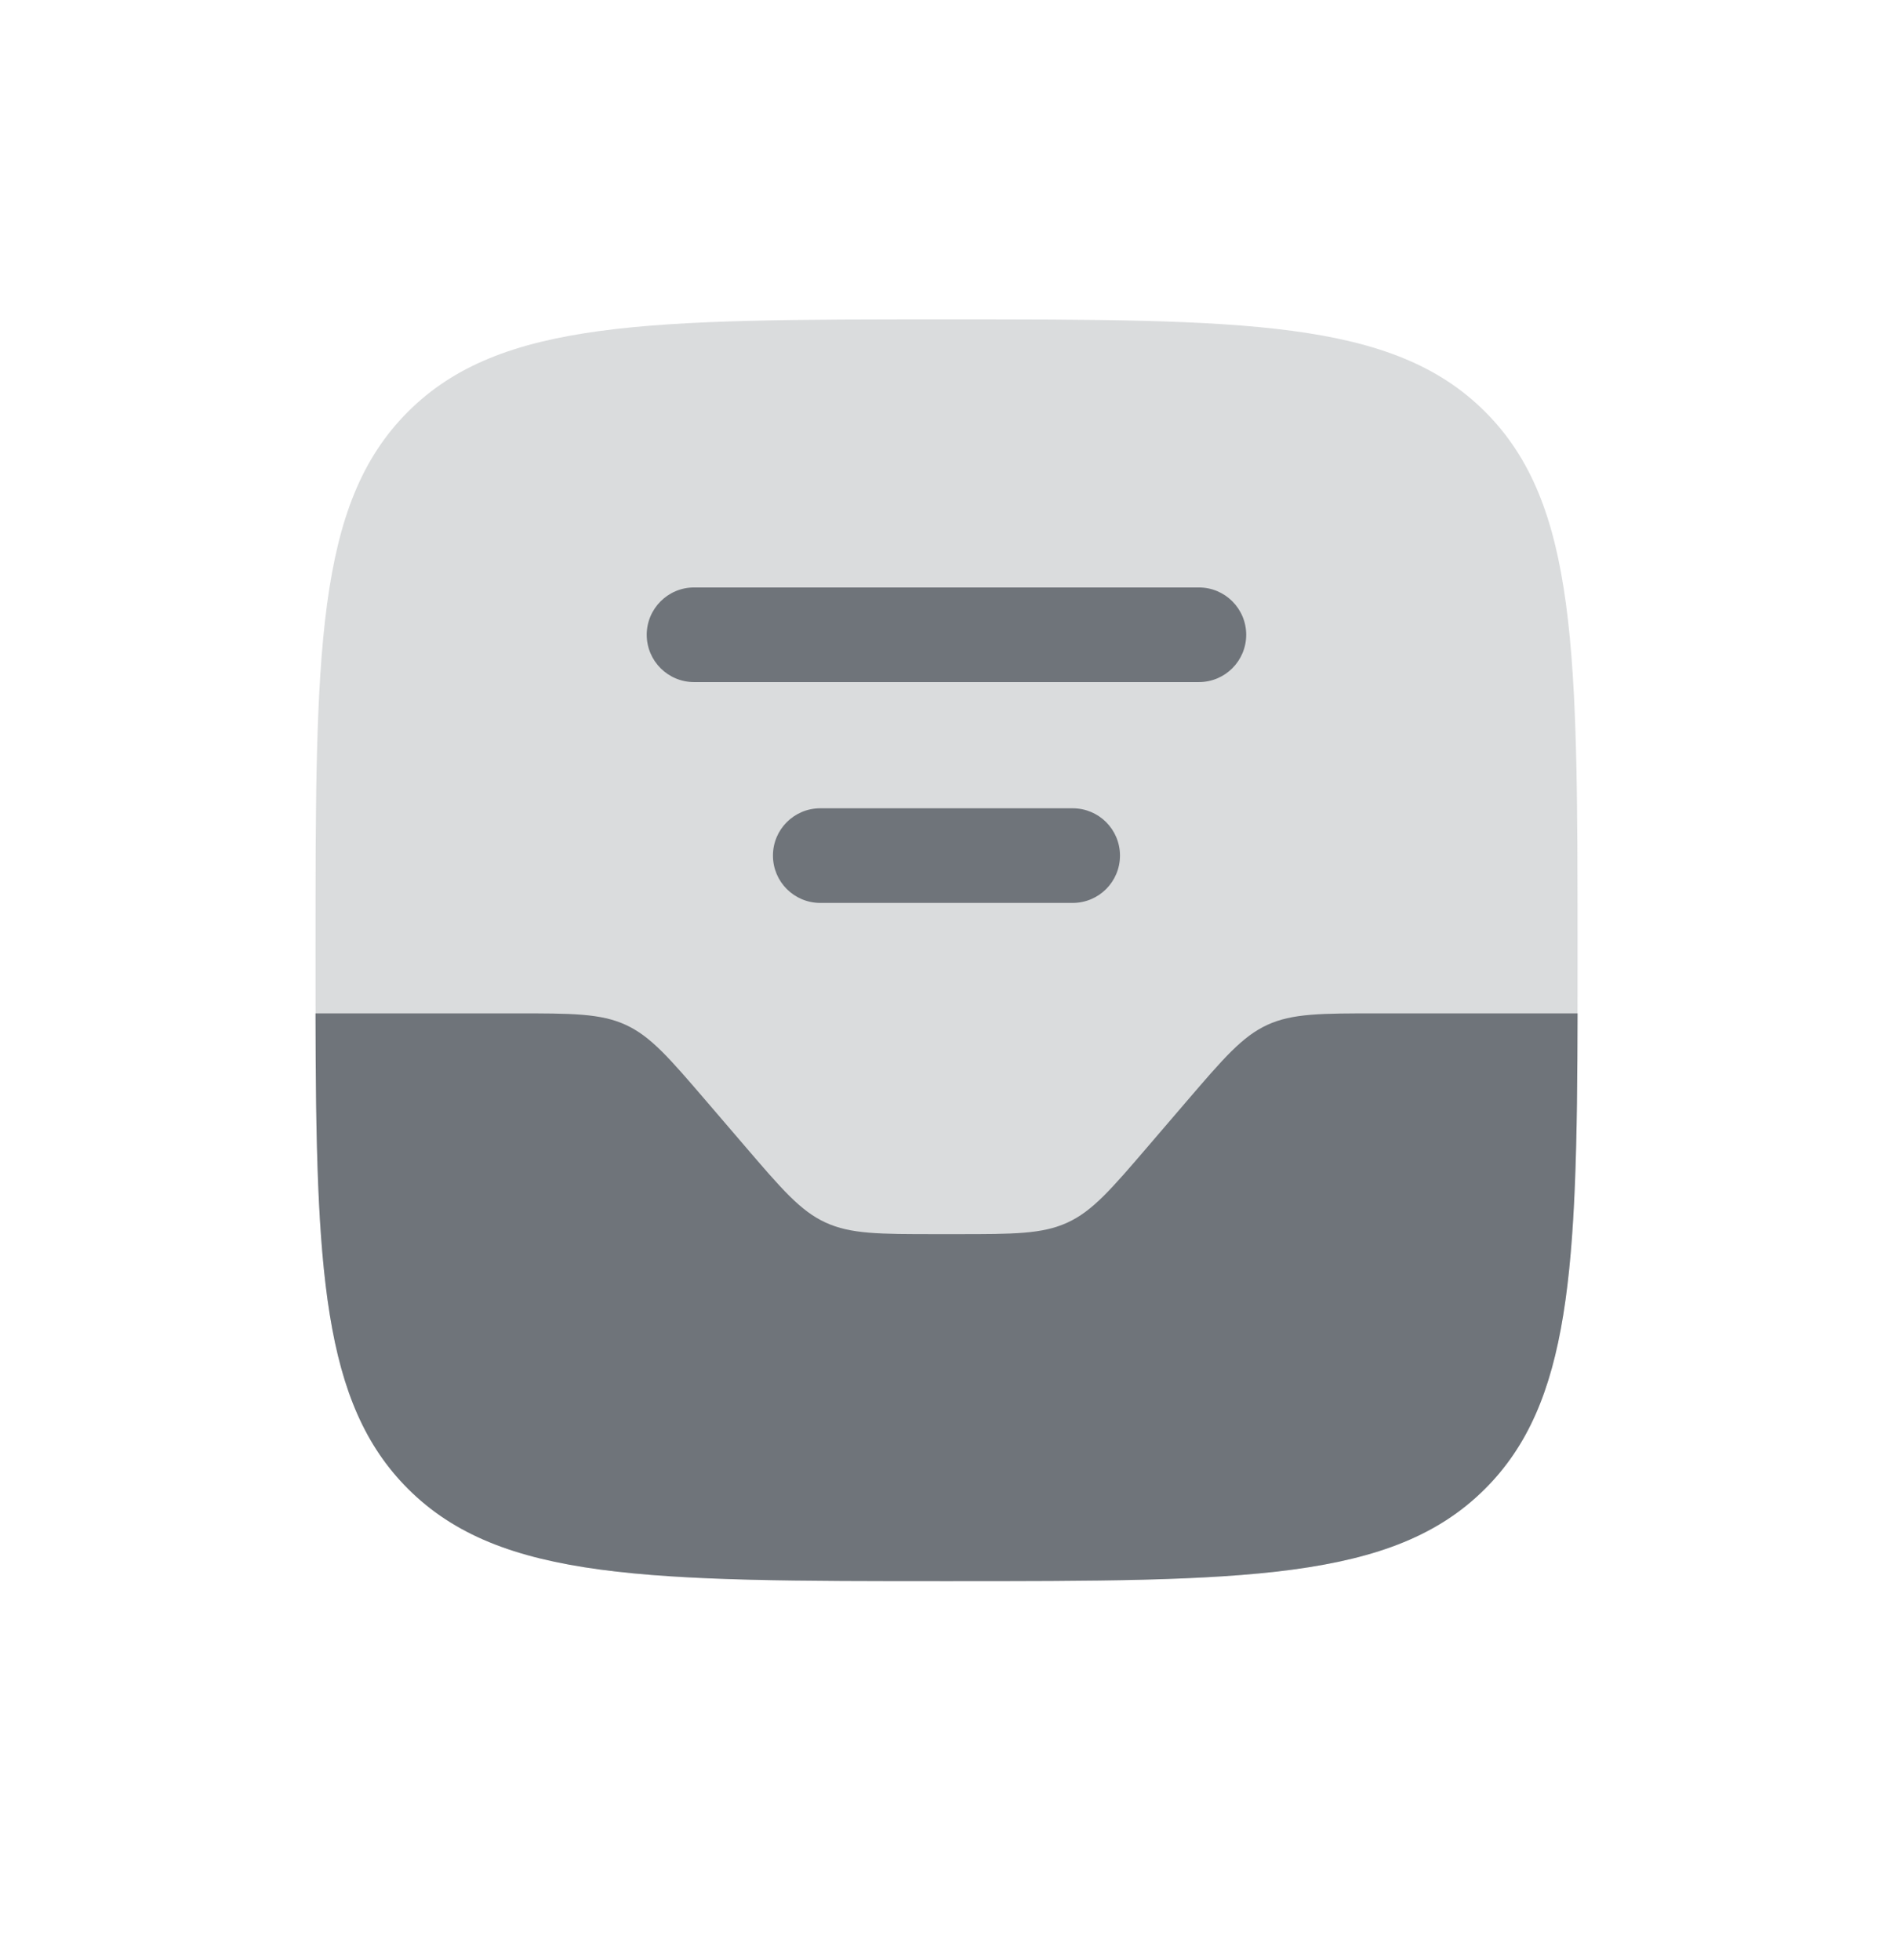 <svg width="28" height="29" viewBox="0 0 28 29" fill="none" xmlns="http://www.w3.org/2000/svg">
<path opacity="0.25" d="M4.667 14.058C4.667 9.658 4.667 7.458 6.034 6.092C7.401 4.725 9.601 4.725 14 4.725C18.4 4.725 20.6 4.725 21.967 6.092C23.334 7.458 23.334 9.658 23.334 14.058C23.334 18.458 23.334 20.658 21.967 22.025C20.6 23.392 18.4 23.392 14 23.392C9.601 23.392 7.401 23.392 6.034 22.025C4.667 20.658 4.667 18.458 4.667 14.058Z" fill="#6F747A"/>
<path d="M6.034 22.025C7.401 23.392 9.601 23.392 14.001 23.392C18.401 23.392 20.6 23.392 21.967 22.025C23.234 20.758 23.327 18.776 23.334 14.992H20.384C19.54 14.992 19.117 14.992 18.746 15.162C18.375 15.333 18.1 15.654 17.55 16.295L17.55 16.295L16.985 16.954L16.985 16.954C16.435 17.596 16.16 17.917 15.789 18.087C15.418 18.258 14.995 18.258 14.15 18.258H13.851C13.006 18.258 12.584 18.258 12.212 18.087C11.841 17.917 11.566 17.596 11.016 16.954L11.016 16.954L10.451 16.295C9.901 15.654 9.627 15.333 9.255 15.162C8.884 14.992 8.461 14.992 7.617 14.992H4.667C4.674 18.776 4.767 20.758 6.034 22.025Z" fill="#6F747A"/>
<path d="M10.266 8.691C9.88 8.691 9.566 9.005 9.566 9.391C9.566 9.778 9.88 10.091 10.266 10.091H17.733C18.12 10.091 18.433 9.778 18.433 9.391C18.433 9.005 18.12 8.691 17.733 8.691H10.266Z" fill="#6F747A"/>
<path d="M12.133 11.958C11.746 11.958 11.433 12.271 11.433 12.658C11.433 13.045 11.746 13.358 12.133 13.358H15.866C16.253 13.358 16.566 13.045 16.566 12.658C16.566 12.271 16.253 11.958 15.866 11.958H12.133Z" fill="#6F747A"/>
</svg>
